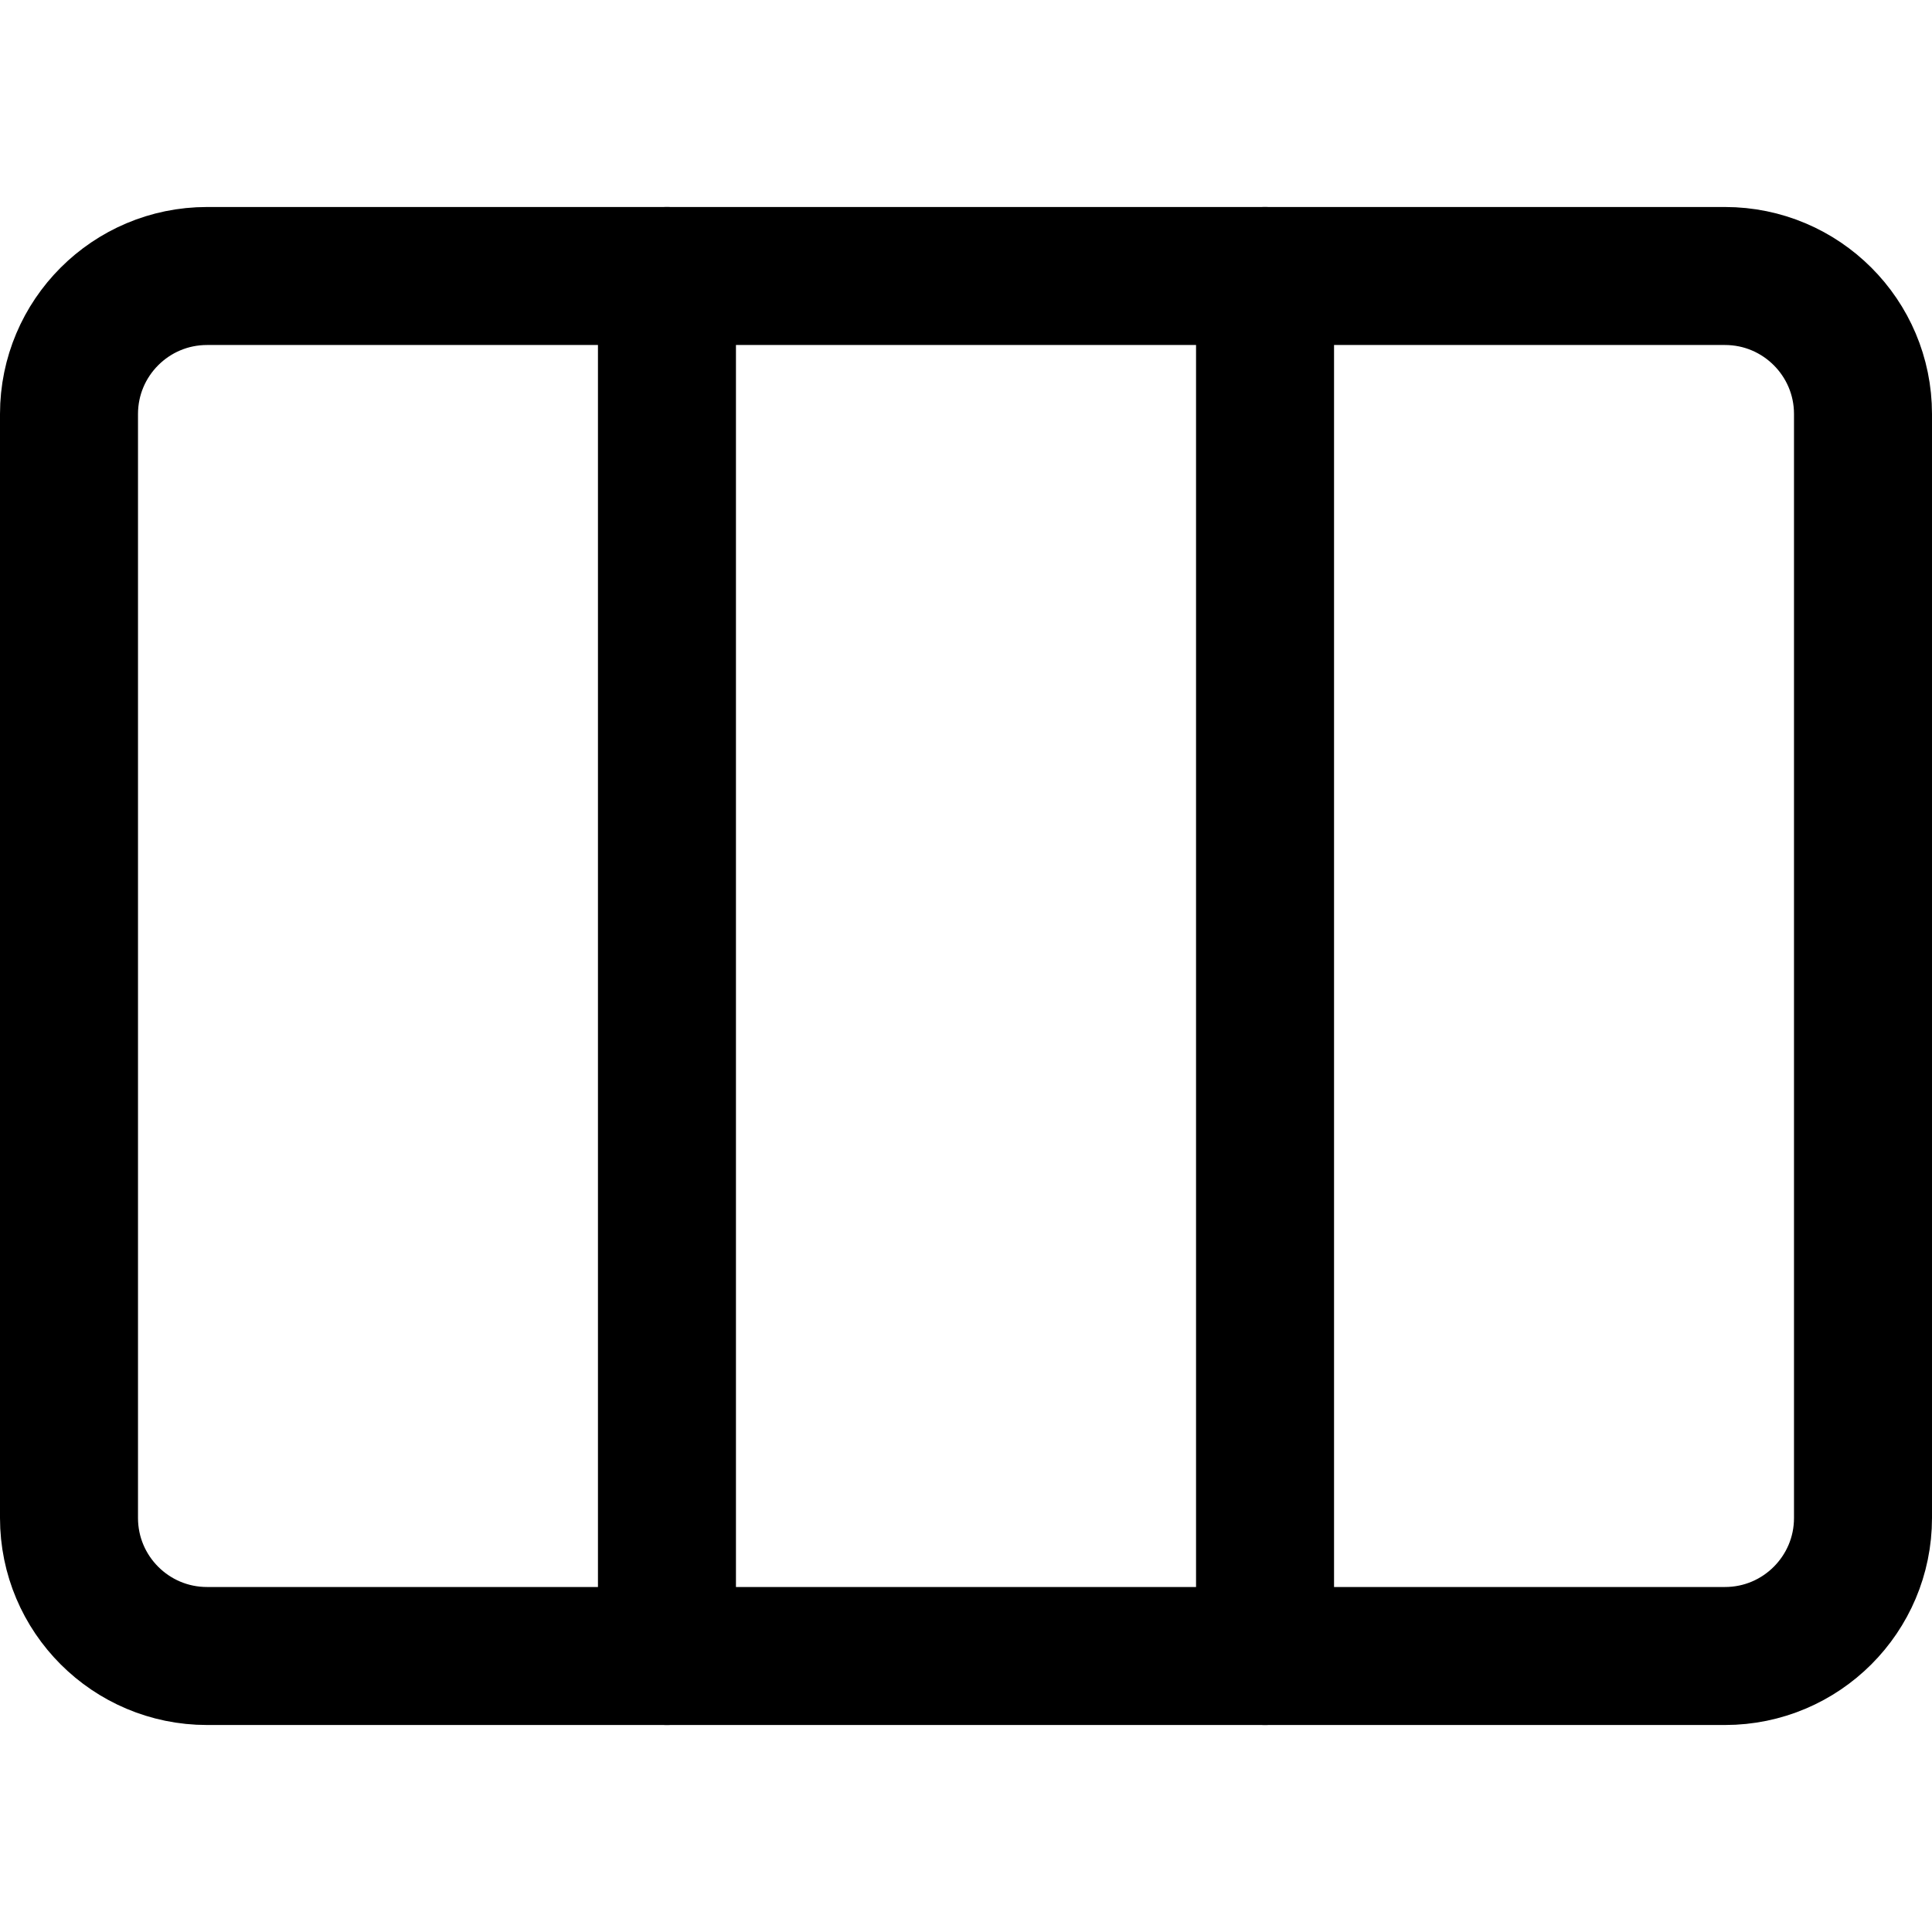 <svg xmlns="http://www.w3.org/2000/svg" fill="none" viewBox="0 0 14 14"><g id="rectangle-split-thirds"><path id="Vector 4578" stroke="#000000" stroke-linecap="round" stroke-linejoin="round" d="M0.5 11V3c0 -0.552 0.448 -1 1 -1h11c0.552 0 1 0.448 1 1v8c0 0.552 -0.448 1 -1 1h-11c-0.552 0 -1 -0.448 -1 -1Z" stroke-width="1"></path><path id="Vector 4582" stroke="#000000" stroke-linecap="round" stroke-linejoin="round" d="M4.833 2v10" stroke-width="1"></path><path id="Vector 4580" stroke="#000000" stroke-linecap="round" stroke-linejoin="round" d="M9.167 2v10" stroke-width="1"></path></g></svg>